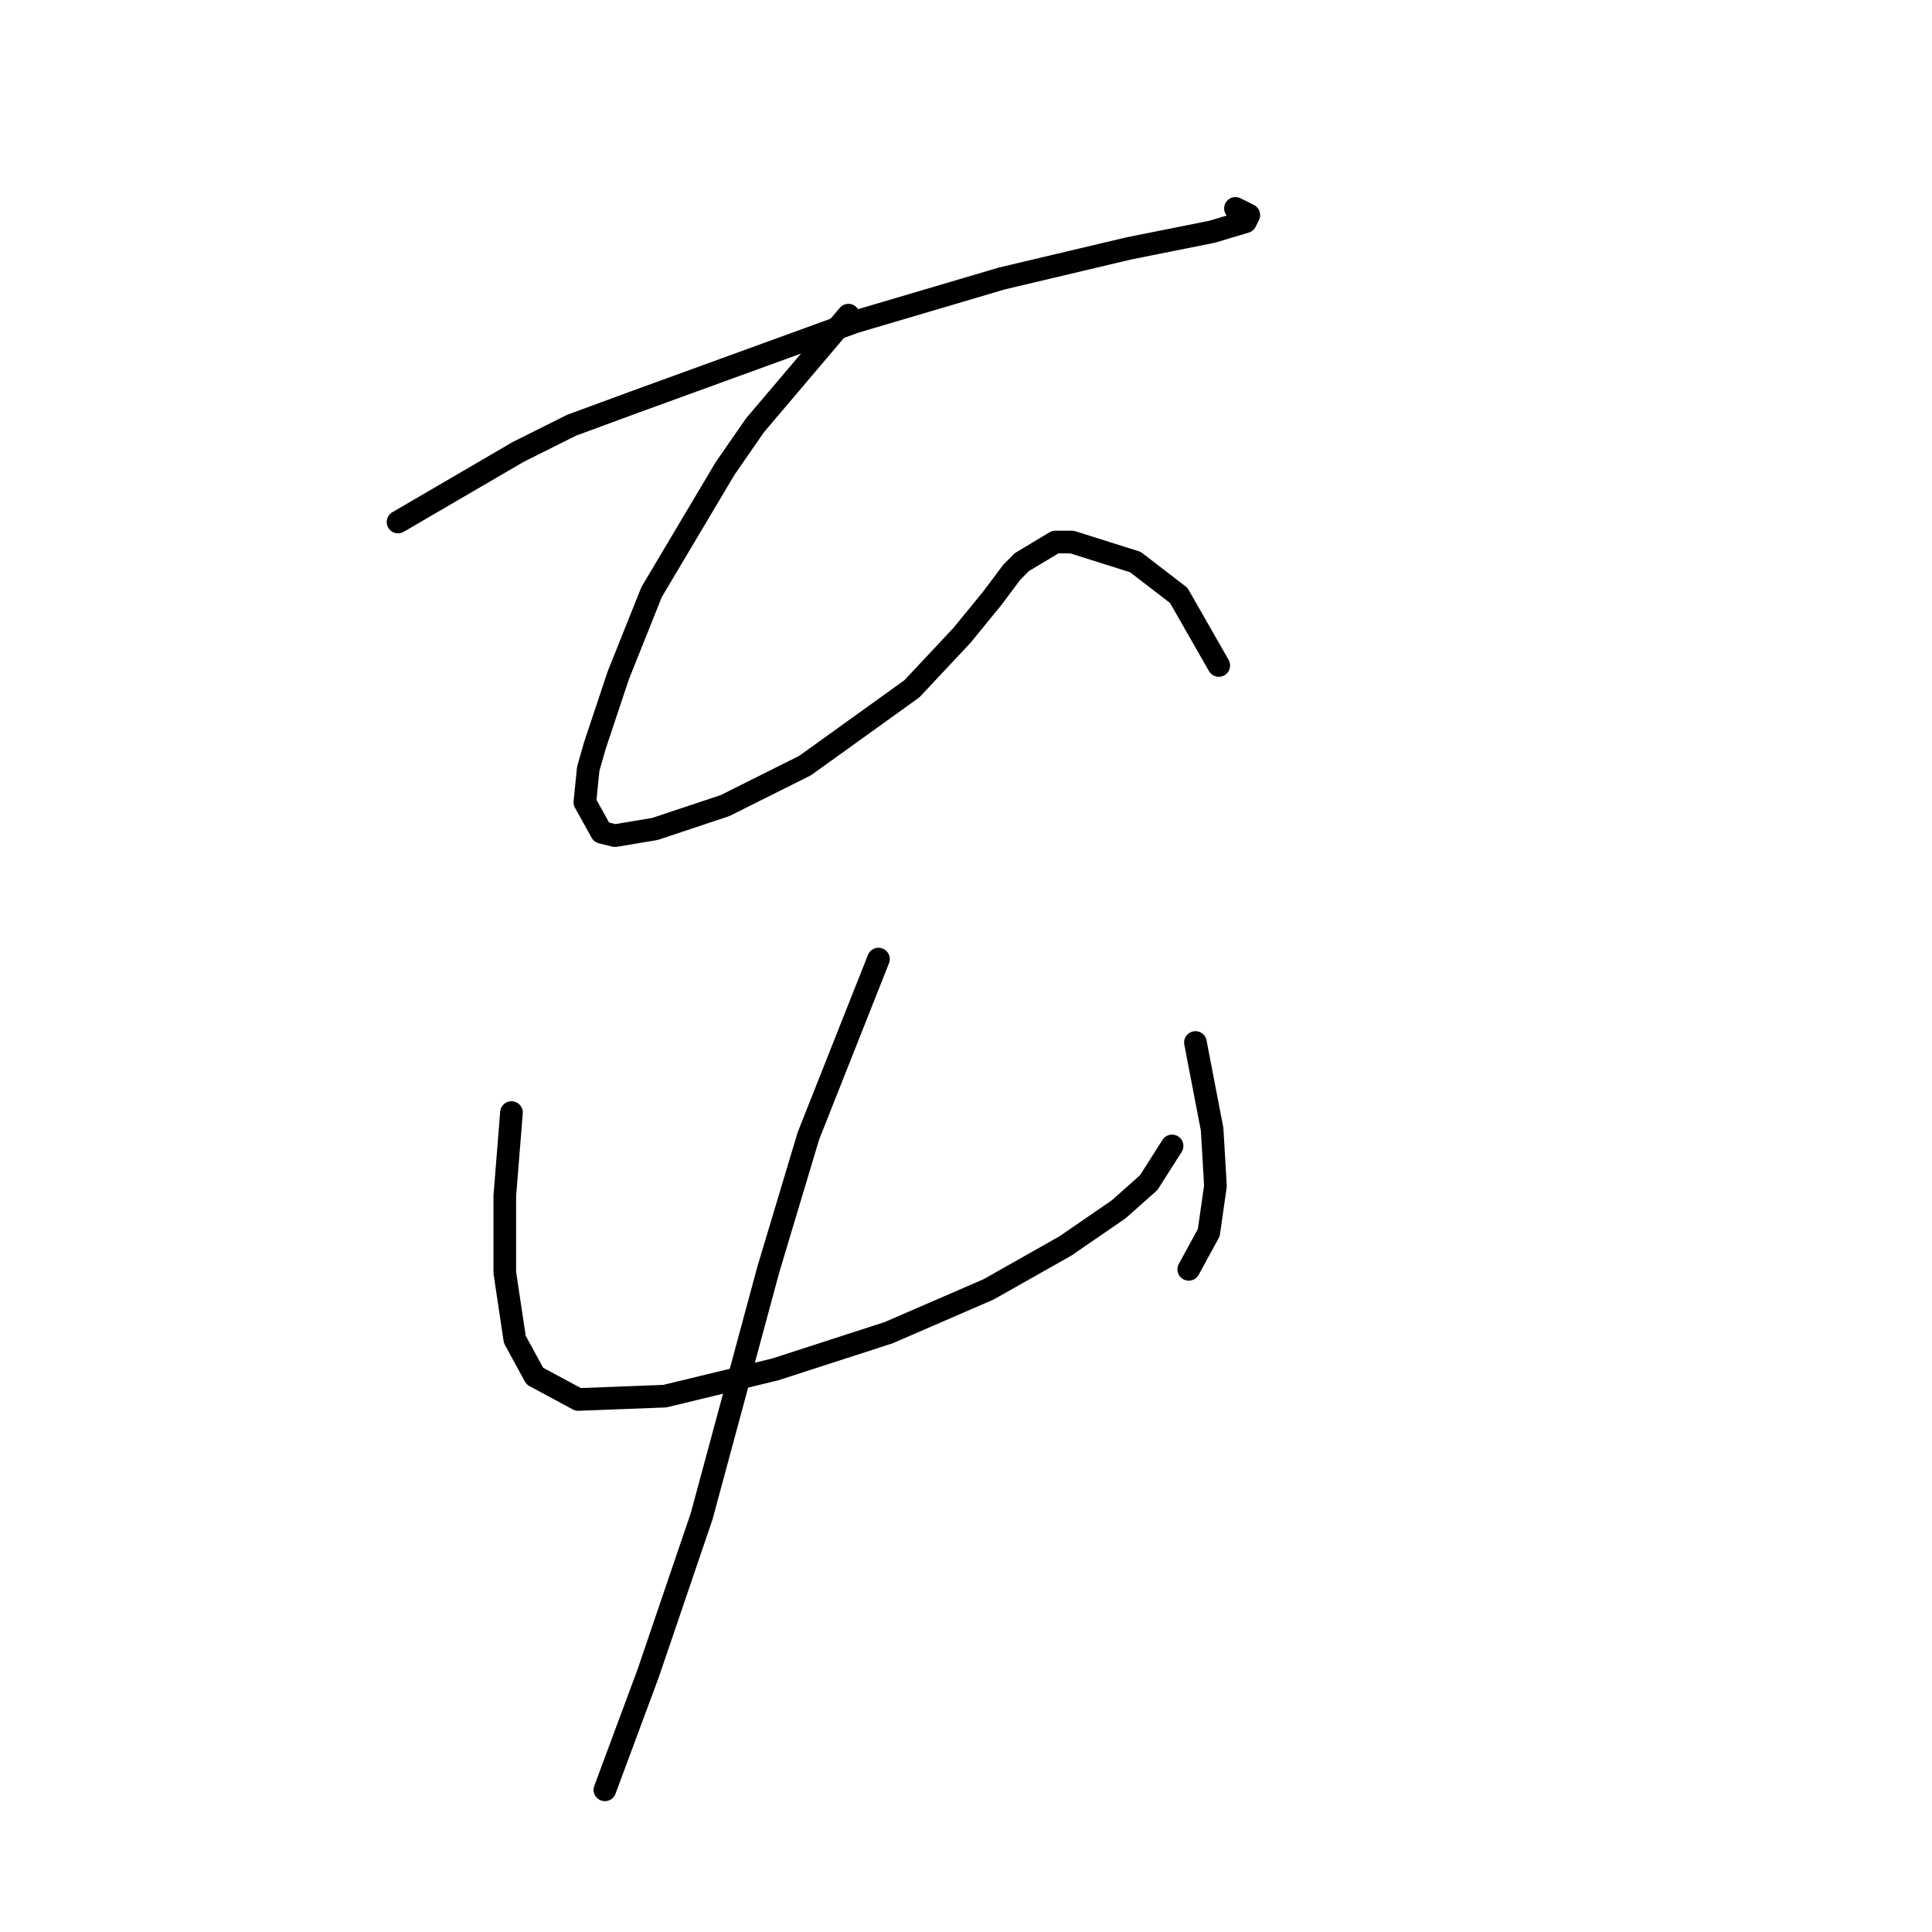 <?xml version="1.0" standalone="no"?>
    <svg width="256" height="256" xmlns="http://www.w3.org/2000/svg" version="1.1">
    <polyline stroke="black" stroke-width="3" stroke-linecap="round" fill="transparent" stroke-linejoin="round" points="52.742 69.17 68.657 59.886 75.73 56.349 84.13 53.255 113.308 42.644 132.759 36.897 149.559 32.919 160.611 30.708 165.032 29.382 165.474 28.498 163.705 27.614 163.705 27.614 " />
        <polyline stroke="black" stroke-width="3" stroke-linecap="round" fill="transparent" stroke-linejoin="round" points="112.423 41.76 100.045 56.349 96.066 62.096 86.34 78.453 81.919 89.506 78.825 98.789 77.941 101.884 77.499 106.305 79.709 110.284 81.477 110.726 86.782 109.842 96.066 106.747 106.676 101.442 120.823 91.274 127.454 84.201 131.433 79.338 134.086 75.801 135.412 74.475 139.833 71.822 142.043 71.822 150.443 74.475 156.19 78.896 161.495 88.179 161.495 88.179 " />
        <polyline stroke="black" stroke-width="3" stroke-linecap="round" fill="transparent" stroke-linejoin="round" points="67.773 147.419 66.888 158.471 66.888 163.334 66.888 168.639 68.215 177.481 70.867 182.344 76.614 185.438 88.109 184.996 102.697 181.46 117.728 176.597 130.991 170.849 141.159 165.102 148.232 160.239 152.211 156.703 155.306 151.84 155.306 151.84 " />
        <polyline stroke="black" stroke-width="3" stroke-linecap="round" fill="transparent" stroke-linejoin="round" points="158.4 138.135 160.611 149.629 161.053 157.145 160.169 163.334 157.516 168.197 157.516 168.197 " />
        <polyline stroke="black" stroke-width="3" stroke-linecap="round" fill="transparent" stroke-linejoin="round" points="116.402 127.083 107.118 150.514 101.813 168.197 92.972 200.911 85.898 221.689 80.151 237.162 80.151 237.162 " />
        </svg>